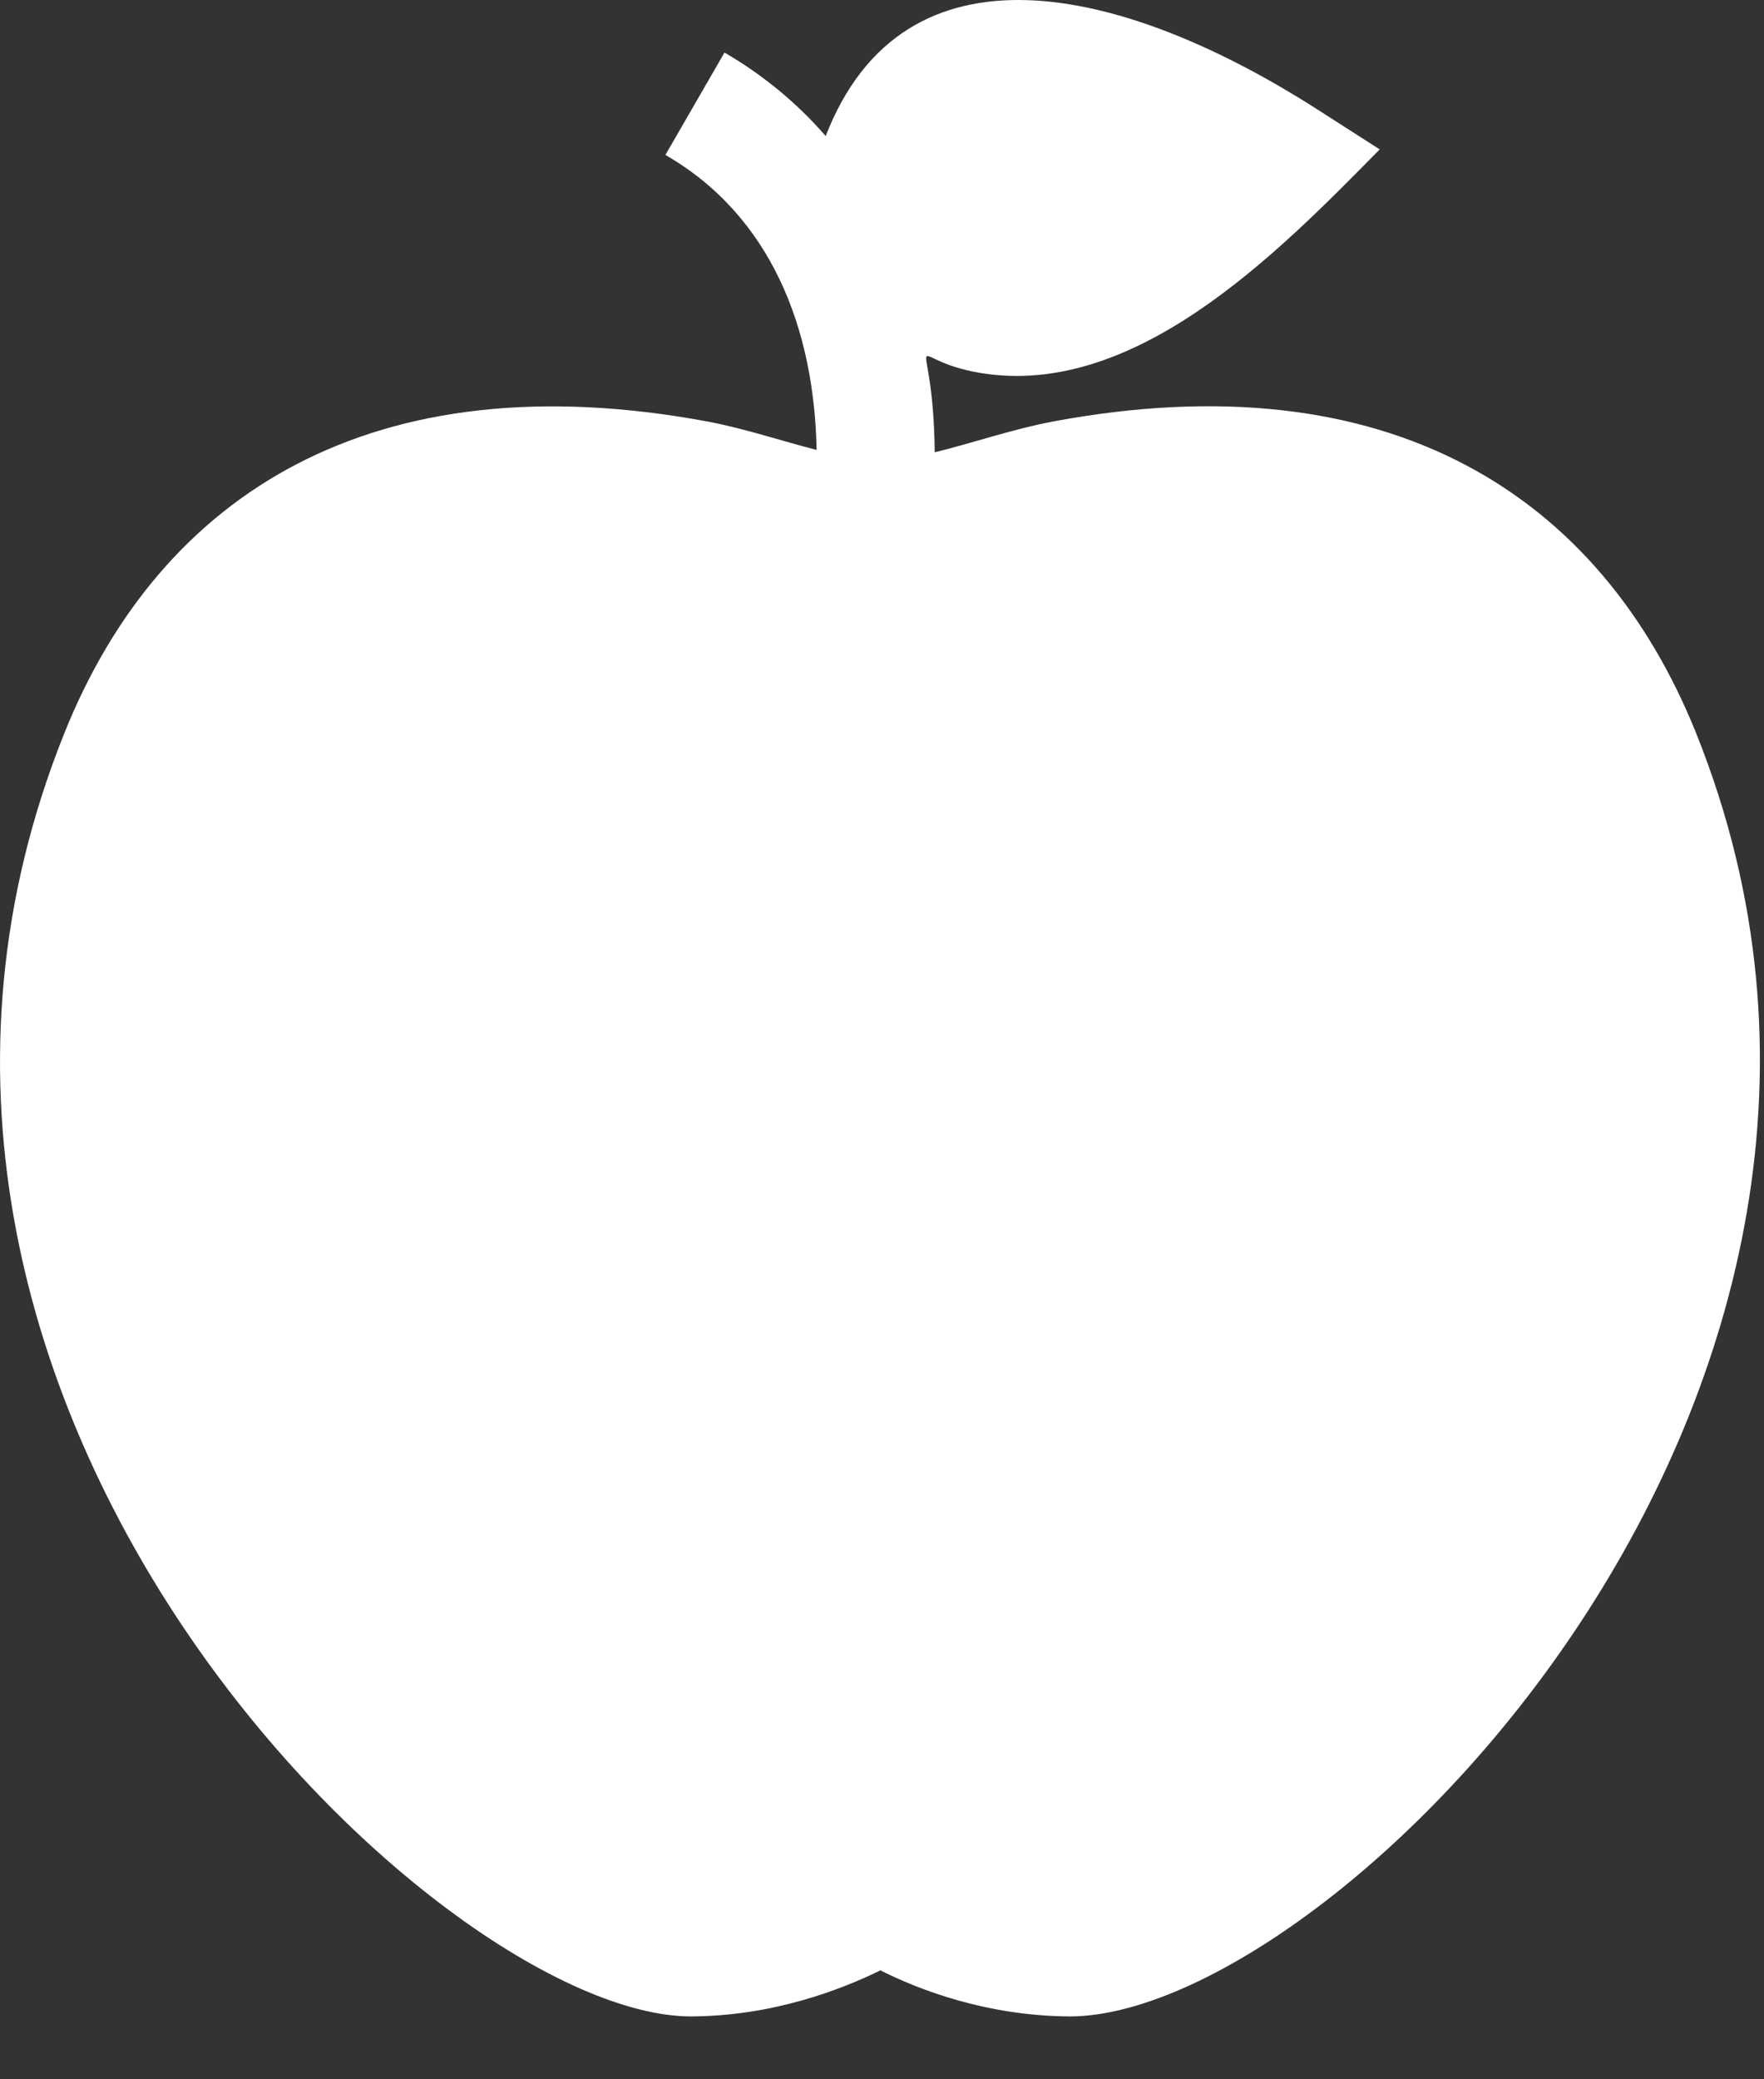 <svg width="28" height="33" viewBox="0 0 28 33" fill="none" xmlns="http://www.w3.org/2000/svg">
<rect x="0" y="0" width="28" height="33" fill="#333333" stroke="none"/>
<path d="M26.919 11.627C25.406 7.871 22.062 5.69 16.712 6.69C16.056 6.815 15.431 7.034 14.837 7.178C14.812 5.115 14.3 5.659 15.437 5.896C17.956 6.409 20.281 4.015 21.9 2.371L20.925 1.746C17.806 -0.254 14.35 -1.041 13.106 2.159C12.65 1.634 12.112 1.19 11.5 0.834L10.562 2.459C12.243 3.428 12.925 5.221 12.962 7.14C12.393 6.996 11.831 6.803 11.231 6.69C5.925 5.703 2.55 7.834 1.025 11.627C-3.244 22.24 6.95 32.002 10.969 32.002C12.281 31.996 13.362 31.571 13.975 31.271C14.581 31.578 15.668 31.996 16.981 32.002C21.15 32.002 31.131 22.096 26.919 11.627Z" fill="white"/>
</svg>

